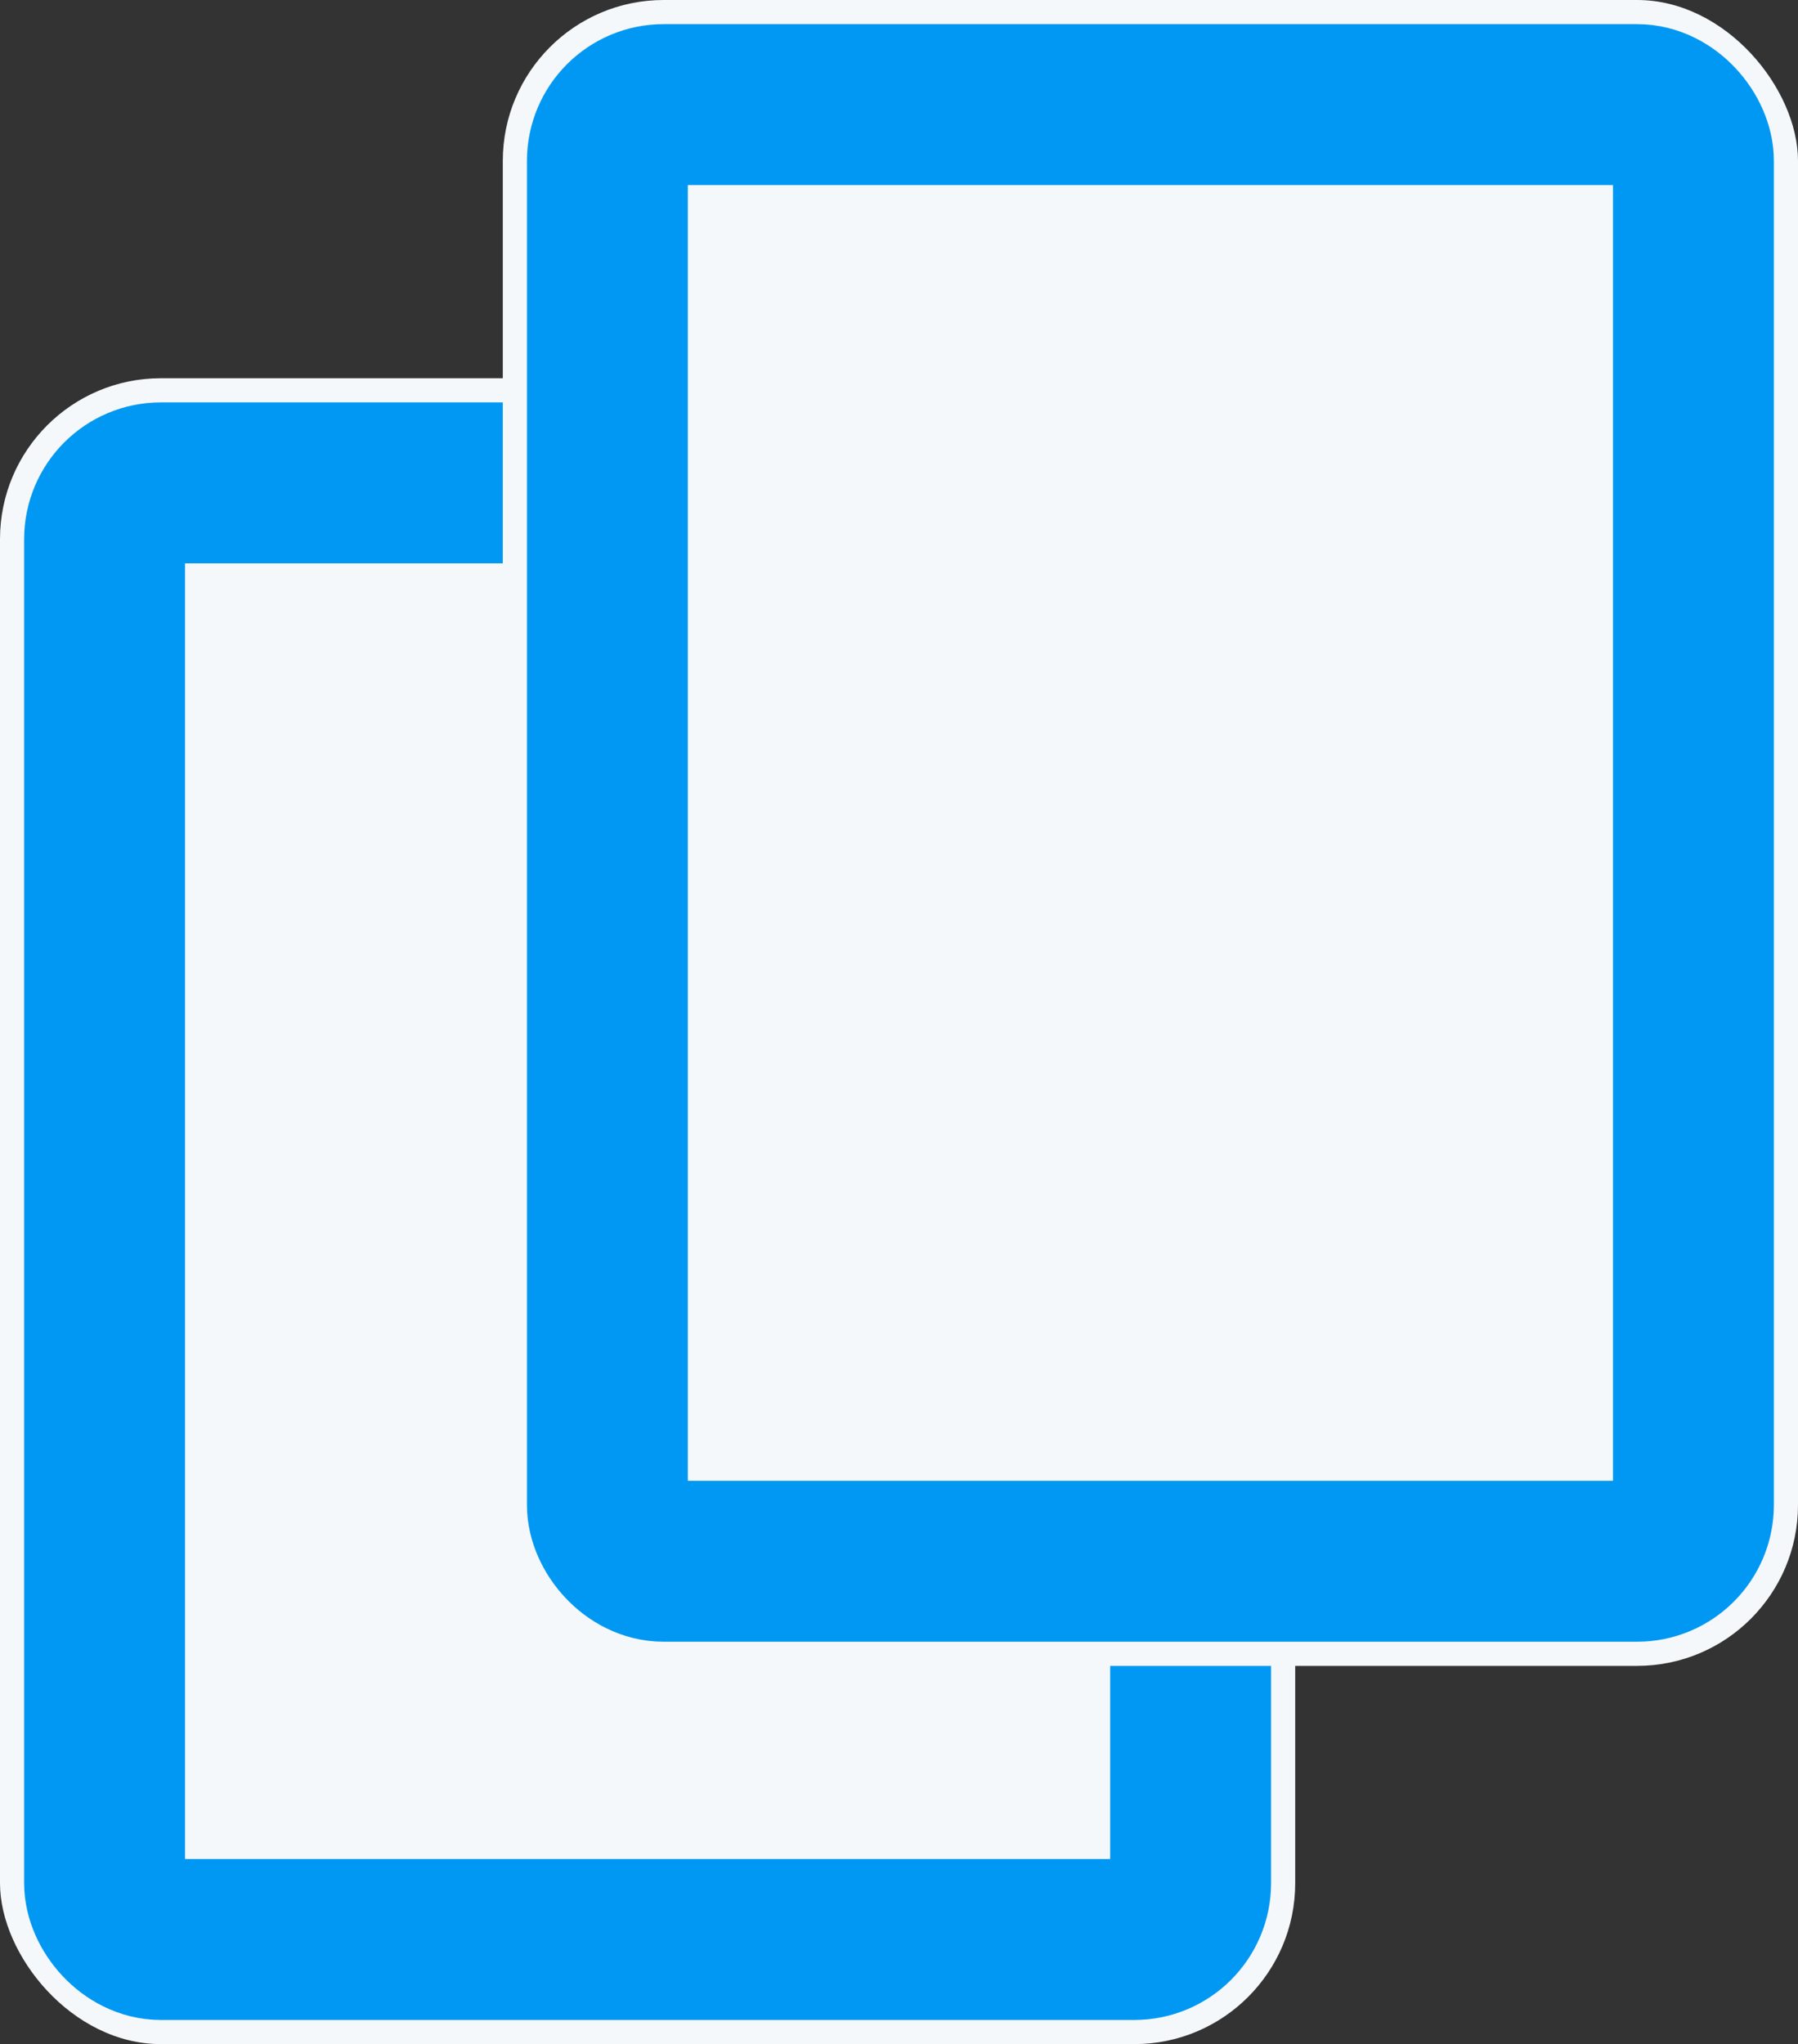<svg xmlns="http://www.w3.org/2000/svg" width="447" height="508" viewBox="0 0 447 508"><rect x="0" y="0" width="447" height="508" fill="#333333" stroke="none"/><g transform="translate(23416 15236)"><g transform="translate(-23416 -15142)" fill="#f5f8fa" stroke="#0098f2" stroke-width="40"><rect width="322" height="414" rx="40" stroke="none"/><rect x="26" y="26" width="270" height="362" rx="14" fill="none"/></g><g transform="translate(-23291 -15236)" fill="#f5f8fa" stroke="#0098f2" stroke-width="40"><rect width="322" height="414" rx="40" stroke="none"/><rect x="26" y="26" width="270" height="362" rx="14" fill="none"/></g></g></svg>
